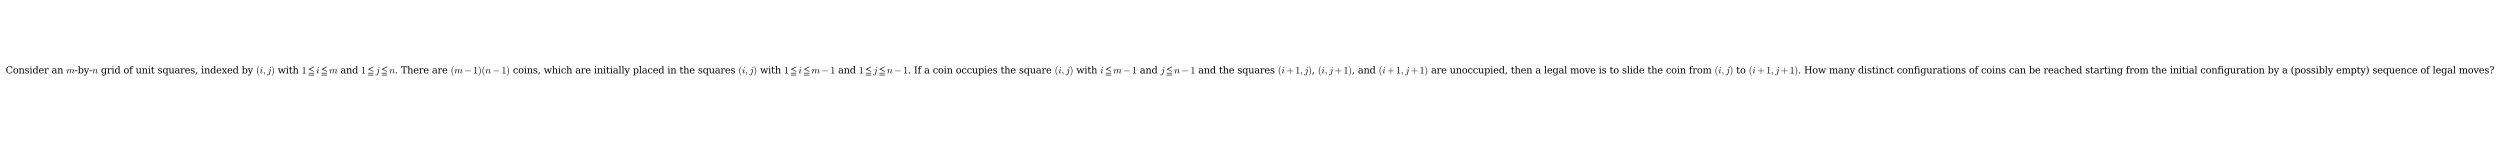 <?xml version="1.0" encoding="utf-8" standalone="no"?>
<!DOCTYPE svg PUBLIC "-//W3C//DTD SVG 1.1//EN"
  "http://www.w3.org/Graphics/SVG/1.1/DTD/svg11.dtd">
<svg xmlns:xlink="http://www.w3.org/1999/xlink" width="3183pt" height="180.72pt" viewBox="0 0 3183 180.72" xmlns="http://www.w3.org/2000/svg" version="1.1">
 <defs>
  <style type="text/css">*{stroke-linejoin: round; stroke-linecap: butt}</style>
 </defs>
 <g id="figure_1">
  <g id="patch_1">
   <path d="M 0 180.72 
L 3183 180.72 
L 3183 0 
L 0 0 
z
" style="fill: #ffffff"/>
  </g>
  <g id="axes_1">
   <g id="text_1">
    <!-- Consider an $m$-by-$n$ grid of unit squares, indexed by $(i,j)$ with $1 \leqq i \leqq m$ and $1 \leqq j \leqq n$. There are $(m-1)(n-1)$ coins, which are initially placed in the squares $(i,j)$ with $1 \leqq i \leqq m-1$ and $1 \leqq j \leqq n-1$. If a coin occupies the square $(i,j)$ with $i \leqq m-1$ and $j \leqq n-1$ and the squares $(i+1,j)$, $(i,j+1)$, and $(i+1,j+1)$ are unoccupied, then a legal move is to slide the coin from $(i,j)$ to $(i+1,j+1)$. How many distinct configurations of coins can be reached starting from the initial configuration by a (possibly empty) sequence of legal moves? -->
    <g transform="translate(7.2 93.42) scale(0.12 -0.12)">
     <defs>
      <path id="DejaVuSerif-43" d="M 4513 1234 
Q 4306 581 3820 245 
Q 3334 -91 2591 -91 
Q 2134 -91 1743 65 
Q 1353 222 1050 525 
Q 700 875 529 1320 
Q 359 1766 359 2328 
Q 359 3416 987 4083 
Q 1616 4750 2644 4750 
Q 3025 4750 3456 4650 
Q 3888 4550 4384 4347 
L 4384 3272 
L 4031 3272 
Q 3916 3859 3567 4137 
Q 3219 4416 2591 4416 
Q 1844 4416 1459 3886 
Q 1075 3356 1075 2328 
Q 1075 1303 1459 773 
Q 1844 244 2591 244 
Q 3113 244 3450 492 
Q 3788 741 3938 1234 
L 4513 1234 
z
" transform="scale(0.016)"/>
      <path id="DejaVuSerif-6f" d="M 1925 219 
Q 2388 219 2623 584 
Q 2859 950 2859 1663 
Q 2859 2375 2623 2739 
Q 2388 3103 1925 3103 
Q 1463 3103 1227 2739 
Q 991 2375 991 1663 
Q 991 950 1228 584 
Q 1466 219 1925 219 
z
M 1925 -91 
Q 1200 -91 759 389 
Q 319 869 319 1663 
Q 319 2456 758 2934 
Q 1197 3413 1925 3413 
Q 2653 3413 3092 2934 
Q 3531 2456 3531 1663 
Q 3531 869 3092 389 
Q 2653 -91 1925 -91 
z
" transform="scale(0.016)"/>
      <path id="DejaVuSerif-6e" d="M 263 0 
L 263 331 
L 781 331 
L 781 2988 
L 231 2988 
L 231 3322 
L 1356 3322 
L 1356 2731 
Q 1516 3069 1770 3241 
Q 2025 3413 2363 3413 
Q 2913 3413 3172 3097 
Q 3431 2781 3431 2113 
L 3431 331 
L 3944 331 
L 3944 0 
L 2356 0 
L 2356 331 
L 2853 331 
L 2853 1931 
Q 2853 2541 2703 2767 
Q 2553 2994 2175 2994 
Q 1775 2994 1565 2701 
Q 1356 2409 1356 1850 
L 1356 331 
L 1856 331 
L 1856 0 
L 263 0 
z
" transform="scale(0.016)"/>
      <path id="DejaVuSerif-73" d="M 359 184 
L 359 959 
L 691 959 
Q 703 588 923 403 
Q 1144 219 1575 219 
Q 1963 219 2166 364 
Q 2369 509 2369 788 
Q 2369 1006 2220 1140 
Q 2072 1275 1594 1428 
L 1178 1569 
Q 750 1706 558 1912 
Q 366 2119 366 2438 
Q 366 2894 700 3153 
Q 1034 3413 1625 3413 
Q 1888 3413 2178 3344 
Q 2469 3275 2778 3144 
L 2778 2419 
L 2447 2419 
Q 2434 2741 2221 2922 
Q 2009 3103 1644 3103 
Q 1281 3103 1095 2975 
Q 909 2847 909 2591 
Q 909 2381 1050 2254 
Q 1191 2128 1613 1997 
L 2069 1856 
Q 2541 1709 2748 1489 
Q 2956 1269 2956 922 
Q 2956 450 2595 179 
Q 2234 -91 1600 -91 
Q 1278 -91 972 -22 
Q 666 47 359 184 
z
" transform="scale(0.016)"/>
      <path id="DejaVuSerif-69" d="M 622 4353 
Q 622 4497 726 4603 
Q 831 4709 978 4709 
Q 1122 4709 1226 4603 
Q 1331 4497 1331 4353 
Q 1331 4206 1228 4103 
Q 1125 4000 978 4000 
Q 831 4000 726 4103 
Q 622 4206 622 4353 
z
M 1356 331 
L 1900 331 
L 1900 0 
L 231 0 
L 231 331 
L 781 331 
L 781 2988 
L 231 2988 
L 231 3322 
L 1356 3322 
L 1356 331 
z
" transform="scale(0.016)"/>
      <path id="DejaVuSerif-64" d="M 3359 331 
L 3909 331 
L 3909 0 
L 2784 0 
L 2784 519 
Q 2616 206 2355 57 
Q 2094 -91 1709 -91 
Q 1097 -91 708 395 
Q 319 881 319 1663 
Q 319 2444 706 2928 
Q 1094 3413 1709 3413 
Q 2094 3413 2355 3264 
Q 2616 3116 2784 2803 
L 2784 4531 
L 2241 4531 
L 2241 4863 
L 3359 4863 
L 3359 331 
z
M 2784 1497 
L 2784 1825 
Q 2784 2422 2554 2737 
Q 2325 3053 1888 3053 
Q 1444 3053 1217 2703 
Q 991 2353 991 1663 
Q 991 975 1217 622 
Q 1444 269 1888 269 
Q 2325 269 2554 583 
Q 2784 897 2784 1497 
z
" transform="scale(0.016)"/>
      <path id="DejaVuSerif-65" d="M 3469 1600 
L 991 1600 
L 991 1575 
Q 991 903 1244 561 
Q 1497 219 1991 219 
Q 2369 219 2611 417 
Q 2853 616 2950 1006 
L 3413 1006 
Q 3275 459 2904 184 
Q 2534 -91 1931 -91 
Q 1203 -91 761 389 
Q 319 869 319 1663 
Q 319 2450 753 2931 
Q 1188 3413 1894 3413 
Q 2647 3413 3050 2948 
Q 3453 2484 3469 1600 
z
M 2791 1931 
Q 2772 2513 2545 2808 
Q 2319 3103 1894 3103 
Q 1497 3103 1269 2806 
Q 1041 2509 991 1931 
L 2791 1931 
z
" transform="scale(0.016)"/>
      <path id="DejaVuSerif-72" d="M 3059 3328 
L 3059 2497 
L 2728 2497 
Q 2713 2744 2591 2866 
Q 2469 2988 2234 2988 
Q 1809 2988 1582 2694 
Q 1356 2400 1356 1850 
L 1356 331 
L 2022 331 
L 2022 0 
L 263 0 
L 263 331 
L 781 331 
L 781 2994 
L 231 2994 
L 231 3322 
L 1356 3322 
L 1356 2731 
Q 1525 3078 1790 3245 
Q 2056 3413 2438 3413 
Q 2578 3413 2733 3391 
Q 2888 3369 3059 3328 
z
" transform="scale(0.016)"/>
      <path id="DejaVuSerif-20" transform="scale(0.016)"/>
      <path id="DejaVuSerif-61" d="M 2547 1044 
L 2547 1747 
L 1806 1747 
Q 1378 1747 1168 1562 
Q 959 1378 959 997 
Q 959 650 1171 447 
Q 1384 244 1747 244 
Q 2106 244 2326 466 
Q 2547 688 2547 1044 
z
M 3122 2075 
L 3122 331 
L 3634 331 
L 3634 0 
L 2547 0 
L 2547 359 
Q 2356 128 2106 18 
Q 1856 -91 1522 -91 
Q 969 -91 644 203 
Q 319 497 319 997 
Q 319 1513 691 1797 
Q 1063 2081 1741 2081 
L 2547 2081 
L 2547 2309 
Q 2547 2688 2317 2895 
Q 2088 3103 1672 3103 
Q 1328 3103 1125 2947 
Q 922 2791 872 2484 
L 575 2484 
L 575 3156 
Q 875 3284 1158 3348 
Q 1441 3413 1709 3413 
Q 2400 3413 2761 3070 
Q 3122 2728 3122 2075 
z
" transform="scale(0.016)"/>
      <path id="Cmmi10-6d" d="M 494 109 
Q 494 147 500 166 
L 978 2075 
Q 1025 2253 1025 2388 
Q 1025 2663 838 2663 
Q 638 2663 541 2423 
Q 444 2184 353 1819 
Q 353 1800 334 1789 
Q 316 1778 300 1778 
L 225 1778 
Q 203 1778 187 1801 
Q 172 1825 172 1844 
Q 241 2122 305 2315 
Q 369 2509 505 2668 
Q 641 2828 844 2828 
Q 1084 2828 1268 2676 
Q 1453 2525 1453 2291 
Q 1644 2541 1900 2684 
Q 2156 2828 2444 2828 
Q 2747 2828 2967 2673 
Q 3188 2519 3188 2234 
Q 3384 2513 3648 2670 
Q 3913 2828 4225 2828 
Q 4556 2828 4757 2648 
Q 4959 2469 4959 2138 
Q 4959 1875 4842 1503 
Q 4725 1131 4550 672 
Q 4459 450 4459 288 
Q 4459 97 4609 97 
Q 4859 97 5025 365 
Q 5191 634 5259 941 
Q 5278 978 5313 978 
L 5388 978 
Q 5413 978 5430 961 
Q 5447 944 5447 922 
Q 5447 916 5441 903 
Q 5353 541 5136 234 
Q 4919 -72 4594 -72 
Q 4369 -72 4209 83 
Q 4050 238 4050 459 
Q 4050 572 4103 709 
Q 4284 1191 4404 1569 
Q 4525 1947 4525 2234 
Q 4525 2413 4453 2538 
Q 4381 2663 4213 2663 
Q 3863 2663 3606 2448 
Q 3350 2234 3163 1881 
Q 3150 1819 3144 1784 
L 2731 141 
Q 2709 53 2632 -9 
Q 2556 -72 2463 -72 
Q 2388 -72 2330 -22 
Q 2272 28 2272 109 
Q 2272 147 2278 166 
L 2688 1797 
Q 2753 2059 2753 2234 
Q 2753 2413 2679 2538 
Q 2606 2663 2431 2663 
Q 2197 2663 2000 2559 
Q 1803 2456 1656 2286 
Q 1509 2116 1388 1881 
L 953 141 
Q 931 53 854 -9 
Q 778 -72 684 -72 
Q 606 -72 550 -22 
Q 494 28 494 109 
z
" transform="scale(0.016)"/>
      <path id="DejaVuSerif-2d" d="M 281 1959 
L 1881 1959 
L 1881 1472 
L 281 1472 
L 281 1959 
z
" transform="scale(0.016)"/>
      <path id="DejaVuSerif-62" d="M 738 331 
L 738 4531 
L 184 4531 
L 184 4863 
L 1313 4863 
L 1313 2803 
Q 1481 3116 1742 3264 
Q 2003 3413 2388 3413 
Q 3000 3413 3387 2928 
Q 3775 2444 3775 1663 
Q 3775 881 3387 395 
Q 3000 -91 2388 -91 
Q 2003 -91 1742 57 
Q 1481 206 1313 519 
L 1313 0 
L 184 0 
L 184 331 
L 738 331 
z
M 1313 1497 
Q 1313 897 1542 583 
Q 1772 269 2209 269 
Q 2650 269 2876 622 
Q 3103 975 3103 1663 
Q 3103 2353 2876 2703 
Q 2650 3053 2209 3053 
Q 1772 3053 1542 2737 
Q 1313 2422 1313 1825 
L 1313 1497 
z
" transform="scale(0.016)"/>
      <path id="DejaVuSerif-79" d="M 1381 -609 
L 1600 -56 
L 359 2988 
L -19 2988 
L -19 3322 
L 1509 3322 
L 1509 2988 
L 978 2988 
L 1913 703 
L 2847 2988 
L 2350 2988 
L 2350 3322 
L 3597 3322 
L 3597 2988 
L 3225 2988 
L 1703 -750 
Q 1547 -1138 1356 -1280 
Q 1166 -1422 819 -1422 
Q 672 -1422 517 -1397 
Q 363 -1372 206 -1325 
L 206 -691 
L 500 -691 
Q 519 -903 608 -995 
Q 697 -1088 884 -1088 
Q 1056 -1088 1161 -992 
Q 1266 -897 1381 -609 
z
" transform="scale(0.016)"/>
      <path id="Cmmi10-6e" d="M 494 109 
Q 494 147 500 166 
L 978 2075 
Q 1025 2253 1025 2388 
Q 1025 2663 838 2663 
Q 638 2663 541 2423 
Q 444 2184 353 1819 
Q 353 1800 334 1789 
Q 316 1778 300 1778 
L 225 1778 
Q 203 1778 187 1801 
Q 172 1825 172 1844 
Q 241 2122 305 2315 
Q 369 2509 505 2668 
Q 641 2828 844 2828 
Q 1084 2828 1268 2676 
Q 1453 2525 1453 2291 
Q 1644 2541 1900 2684 
Q 2156 2828 2444 2828 
Q 2672 2828 2837 2750 
Q 3003 2672 3095 2514 
Q 3188 2356 3188 2138 
Q 3188 1875 3070 1503 
Q 2953 1131 2778 672 
Q 2688 463 2688 288 
Q 2688 97 2834 97 
Q 3084 97 3251 365 
Q 3419 634 3488 941 
Q 3500 978 3541 978 
L 3616 978 
Q 3641 978 3658 962 
Q 3675 947 3675 922 
Q 3675 916 3669 903 
Q 3581 541 3364 234 
Q 3147 -72 2822 -72 
Q 2597 -72 2437 83 
Q 2278 238 2278 459 
Q 2278 578 2328 709 
Q 2409 919 2514 1209 
Q 2619 1500 2686 1765 
Q 2753 2031 2753 2234 
Q 2753 2413 2679 2538 
Q 2606 2663 2431 2663 
Q 2197 2663 2000 2559 
Q 1803 2456 1656 2286 
Q 1509 2116 1388 1881 
L 953 141 
Q 931 53 854 -9 
Q 778 -72 684 -72 
Q 606 -72 550 -22 
Q 494 28 494 109 
z
" transform="scale(0.016)"/>
      <path id="DejaVuSerif-67" d="M 3359 2988 
L 3359 72 
Q 3359 -644 2965 -1033 
Q 2572 -1422 1844 -1422 
Q 1516 -1422 1216 -1362 
Q 916 -1303 641 -1184 
L 641 -488 
L 941 -488 
Q 997 -813 1206 -963 
Q 1416 -1113 1806 -1113 
Q 2313 -1113 2548 -827 
Q 2784 -541 2784 72 
L 2784 519 
Q 2616 206 2355 57 
Q 2094 -91 1709 -91 
Q 1097 -91 708 395 
Q 319 881 319 1663 
Q 319 2444 706 2928 
Q 1094 3413 1709 3413 
Q 2094 3413 2355 3264 
Q 2616 3116 2784 2803 
L 2784 3322 
L 3909 3322 
L 3909 2988 
L 3359 2988 
z
M 2784 1825 
Q 2784 2422 2554 2737 
Q 2325 3053 1888 3053 
Q 1444 3053 1217 2703 
Q 991 2353 991 1663 
Q 991 975 1217 622 
Q 1444 269 1888 269 
Q 2325 269 2554 583 
Q 2784 897 2784 1497 
L 2784 1825 
z
" transform="scale(0.016)"/>
      <path id="DejaVuSerif-66" d="M 2753 4078 
L 2450 4078 
Q 2447 4313 2317 4434 
Q 2188 4556 1941 4556 
Q 1619 4556 1487 4379 
Q 1356 4203 1356 3750 
L 1356 3322 
L 2284 3322 
L 2284 2988 
L 1356 2988 
L 1356 331 
L 2094 331 
L 2094 0 
L 231 0 
L 231 331 
L 781 331 
L 781 2988 
L 231 2988 
L 231 3322 
L 781 3322 
L 781 3738 
Q 781 4294 1070 4578 
Q 1359 4863 1919 4863 
Q 2128 4863 2337 4825 
Q 2547 4788 2753 4709 
L 2753 4078 
z
" transform="scale(0.016)"/>
      <path id="DejaVuSerif-75" d="M 2266 3322 
L 3341 3322 
L 3341 331 
L 3884 331 
L 3884 0 
L 2766 0 
L 2766 588 
Q 2606 256 2353 82 
Q 2100 -91 1766 -91 
Q 1213 -91 952 223 
Q 691 538 691 1209 
L 691 2988 
L 172 2988 
L 172 3322 
L 1269 3322 
L 1269 1388 
Q 1269 781 1417 556 
Q 1566 331 1947 331 
Q 2347 331 2556 625 
Q 2766 919 2766 1478 
L 2766 2988 
L 2266 2988 
L 2266 3322 
z
" transform="scale(0.016)"/>
      <path id="DejaVuSerif-74" d="M 691 2988 
L 184 2988 
L 184 3322 
L 691 3322 
L 691 4353 
L 1269 4353 
L 1269 3322 
L 2350 3322 
L 2350 2988 
L 1269 2988 
L 1269 878 
Q 1269 456 1350 337 
Q 1431 219 1650 219 
Q 1875 219 1978 351 
Q 2081 484 2088 781 
L 2522 781 
Q 2497 328 2275 118 
Q 2053 -91 1600 -91 
Q 1103 -91 897 129 
Q 691 350 691 878 
L 691 2988 
z
" transform="scale(0.016)"/>
      <path id="DejaVuSerif-71" d="M 3359 2988 
L 3359 -997 
L 3909 -997 
L 3909 -1331 
L 2241 -1331 
L 2241 -997 
L 2784 -997 
L 2784 519 
Q 2616 206 2355 57 
Q 2094 -91 1709 -91 
Q 1097 -91 708 395 
Q 319 881 319 1663 
Q 319 2444 706 2928 
Q 1094 3413 1709 3413 
Q 2094 3413 2355 3264 
Q 2616 3116 2784 2803 
L 2784 3322 
L 3909 3322 
L 3909 2988 
L 3359 2988 
z
M 2784 1825 
Q 2784 2422 2554 2737 
Q 2325 3053 1888 3053 
Q 1444 3053 1217 2703 
Q 991 2353 991 1663 
Q 991 975 1217 622 
Q 1444 269 1888 269 
Q 2325 269 2554 583 
Q 2784 897 2784 1497 
L 2784 1825 
z
" transform="scale(0.016)"/>
      <path id="DejaVuSerif-2c" d="M 231 -622 
Q 525 -406 662 -114 
Q 800 178 800 594 
L 800 709 
L 1416 709 
Q 1391 175 1164 -208 
Q 938 -591 481 -872 
L 231 -622 
z
" transform="scale(0.016)"/>
      <path id="DejaVuSerif-78" d="M 1863 2028 
L 2559 2988 
L 2113 2988 
L 2113 3322 
L 3391 3322 
L 3391 2988 
L 2950 2988 
L 2059 1759 
L 3097 331 
L 3531 331 
L 3531 0 
L 1997 0 
L 1997 331 
L 2419 331 
L 1697 1325 
L 972 331 
L 1403 331 
L 1403 0 
L 141 0 
L 141 331 
L 581 331 
L 1497 1594 
L 488 2988 
L 78 2988 
L 78 3322 
L 1563 3322 
L 1563 2988 
L 1166 2988 
L 1863 2028 
z
" transform="scale(0.016)"/>
      <path id="Cmr10-28" d="M 1984 -1588 
Q 1628 -1306 1370 -942 
Q 1113 -578 948 -165 
Q 784 247 703 697 
Q 622 1147 622 1600 
Q 622 2059 703 2509 
Q 784 2959 951 3375 
Q 1119 3791 1378 4153 
Q 1638 4516 1984 4788 
Q 1984 4800 2016 4800 
L 2075 4800 
Q 2094 4800 2109 4783 
Q 2125 4766 2125 4744 
Q 2125 4716 2113 4703 
Q 1800 4397 1592 4047 
Q 1384 3697 1257 3301 
Q 1131 2906 1075 2482 
Q 1019 2059 1019 1600 
Q 1019 -434 2106 -1491 
Q 2125 -1509 2125 -1544 
Q 2125 -1559 2108 -1579 
Q 2091 -1600 2075 -1600 
L 2016 -1600 
Q 1984 -1600 1984 -1588 
z
" transform="scale(0.016)"/>
      <path id="Cmmi10-69" d="M 500 459 
Q 500 578 550 709 
L 1069 2088 
Q 1153 2322 1153 2472 
Q 1153 2663 1013 2663 
Q 759 2663 595 2402 
Q 431 2141 353 1819 
Q 341 1778 300 1778 
L 225 1778 
Q 172 1778 172 1838 
L 172 1856 
Q 275 2238 487 2533 
Q 700 2828 1025 2828 
Q 1253 2828 1411 2678 
Q 1569 2528 1569 2297 
Q 1569 2178 1516 2047 
L 997 672 
Q 909 459 909 288 
Q 909 97 1056 97 
Q 1306 97 1473 364 
Q 1641 631 1709 941 
Q 1722 978 1759 978 
L 1838 978 
Q 1863 978 1878 961 
Q 1894 944 1894 922 
Q 1894 916 1888 903 
Q 1800 541 1583 234 
Q 1366 -72 1044 -72 
Q 819 -72 659 83 
Q 500 238 500 459 
z
M 1222 3878 
Q 1222 4013 1334 4122 
Q 1447 4231 1581 4231 
Q 1691 4231 1761 4164 
Q 1831 4097 1831 3994 
Q 1831 3850 1717 3742 
Q 1603 3634 1466 3634 
Q 1363 3634 1292 3704 
Q 1222 3775 1222 3878 
z
" transform="scale(0.016)"/>
      <path id="Cmmi10-3b" d="M 634 -1153 
Q 634 -1125 659 -1100 
Q 891 -878 1019 -587 
Q 1147 -297 1147 25 
L 1147 103 
Q 1044 0 891 0 
Q 744 0 641 103 
Q 538 206 538 353 
Q 538 503 641 603 
Q 744 703 891 703 
Q 1119 703 1216 492 
Q 1313 281 1313 25 
Q 1313 -331 1170 -651 
Q 1028 -972 769 -1228 
Q 744 -1241 728 -1241 
Q 697 -1241 665 -1212 
Q 634 -1184 634 -1153 
z
" transform="scale(0.016)"/>
      <path id="Cmmi10-6a" d="M -84 -909 
Q -84 -753 23 -639 
Q 131 -525 288 -525 
Q 391 -525 461 -589 
Q 531 -653 531 -756 
Q 531 -878 454 -976 
Q 378 -1075 263 -1106 
Q 375 -1147 488 -1147 
Q 759 -1147 959 -895 
Q 1159 -644 1241 -331 
L 1844 2075 
Q 1888 2259 1888 2388 
Q 1888 2663 1697 2663 
Q 1416 2663 1205 2408 
Q 994 2153 863 1819 
Q 850 1778 813 1778 
L 738 1778 
Q 684 1778 684 1838 
L 684 1856 
Q 828 2241 1093 2534 
Q 1359 2828 1709 2828 
Q 1975 2828 2145 2662 
Q 2316 2497 2316 2241 
Q 2316 2150 2297 2059 
L 1691 -372 
Q 1625 -631 1440 -847 
Q 1256 -1063 1000 -1188 
Q 744 -1313 475 -1313 
Q 259 -1313 87 -1209 
Q -84 -1106 -84 -909 
z
M 1941 3878 
Q 1941 4019 2050 4125 
Q 2159 4231 2297 4231 
Q 2406 4231 2476 4164 
Q 2547 4097 2547 3994 
Q 2547 3850 2433 3742 
Q 2319 3634 2181 3634 
Q 2078 3634 2009 3706 
Q 1941 3778 1941 3878 
z
" transform="scale(0.016)"/>
      <path id="Cmr10-29" d="M 416 -1600 
Q 359 -1600 359 -1544 
Q 359 -1516 372 -1503 
Q 1466 -434 1466 1600 
Q 1466 3634 384 4691 
Q 359 4706 359 4744 
Q 359 4766 376 4783 
Q 394 4800 416 4800 
L 475 4800 
Q 494 4800 506 4788 
Q 966 4425 1272 3906 
Q 1578 3388 1720 2800 
Q 1863 2213 1863 1600 
Q 1863 1147 1786 708 
Q 1709 269 1542 -157 
Q 1375 -584 1119 -945 
Q 863 -1306 506 -1588 
Q 494 -1600 475 -1600 
L 416 -1600 
z
" transform="scale(0.016)"/>
      <path id="DejaVuSerif-77" d="M 3072 3322 
L 3922 728 
L 4672 2988 
L 4191 2988 
L 4191 3322 
L 5394 3322 
L 5394 2988 
L 5025 2988 
L 4038 0 
L 3559 0 
L 2741 2484 
L 1919 0 
L 1459 0 
L 475 2988 
L 103 2988 
L 103 3322 
L 1606 3322 
L 1606 2988 
L 1069 2988 
L 1813 728 
L 2669 3322 
L 3072 3322 
z
" transform="scale(0.016)"/>
      <path id="DejaVuSerif-68" d="M 263 0 
L 263 331 
L 781 331 
L 781 4531 
L 231 4531 
L 231 4863 
L 1356 4863 
L 1356 2731 
Q 1516 3069 1770 3241 
Q 2025 3413 2363 3413 
Q 2913 3413 3172 3097 
Q 3431 2781 3431 2113 
L 3431 331 
L 3944 331 
L 3944 0 
L 2356 0 
L 2356 331 
L 2853 331 
L 2853 1931 
Q 2853 2541 2704 2764 
Q 2556 2988 2175 2988 
Q 1775 2988 1565 2697 
Q 1356 2406 1356 1850 
L 1356 331 
L 1856 331 
L 1856 0 
L 263 0 
z
" transform="scale(0.016)"/>
      <path id="Cmr10-31" d="M 594 0 
L 594 225 
Q 1394 225 1394 428 
L 1394 3788 
Q 1063 3628 556 3628 
L 556 3853 
Q 1341 3853 1741 4263 
L 1831 4263 
Q 1853 4263 1873 4245 
Q 1894 4228 1894 4206 
L 1894 428 
Q 1894 225 2694 225 
L 2694 0 
L 594 0 
z
" transform="scale(0.016)"/>
      <path id="STIXGeneral-Regular-2266" d="M 3981 1024 
L 365 2771 
L 365 2835 
L 3981 4595 
L 3981 4179 
L 1216 2803 
L 3981 1427 
L 3981 1024 
z
M 3981 -77 
L 365 -77 
L 365 346 
L 3981 346 
L 3981 -77 
z
M 3981 -1350 
L 365 -1350 
L 365 -928 
L 3981 -928 
L 3981 -1350 
z
" transform="scale(0.016)"/>
      <path id="DejaVuSerif-2e" d="M 603 325 
Q 603 500 722 622 
Q 841 744 1019 744 
Q 1191 744 1312 622 
Q 1434 500 1434 325 
Q 1434 153 1312 31 
Q 1191 -91 1019 -91 
Q 841 -91 722 29 
Q 603 150 603 325 
z
" transform="scale(0.016)"/>
      <path id="DejaVuSerif-54" d="M 1222 0 
L 1222 331 
L 1819 331 
L 1819 4294 
L 447 4294 
L 447 3566 
L 63 3566 
L 63 4666 
L 4206 4666 
L 4206 3566 
L 3822 3566 
L 3822 4294 
L 2450 4294 
L 2450 331 
L 3047 331 
L 3047 0 
L 1222 0 
z
" transform="scale(0.016)"/>
      <path id="Cmsy10-a1" d="M 653 1472 
Q 600 1472 565 1512 
Q 531 1553 531 1600 
Q 531 1647 565 1687 
Q 600 1728 653 1728 
L 4325 1728 
Q 4375 1728 4408 1687 
Q 4441 1647 4441 1600 
Q 4441 1553 4408 1512 
Q 4375 1472 4325 1472 
L 653 1472 
z
" transform="scale(0.016)"/>
      <path id="DejaVuSerif-63" d="M 3291 997 
Q 3169 466 2822 187 
Q 2475 -91 1925 -91 
Q 1200 -91 759 389 
Q 319 869 319 1663 
Q 319 2459 759 2936 
Q 1200 3413 1925 3413 
Q 2241 3413 2553 3339 
Q 2866 3266 3181 3116 
L 3181 2266 
L 2847 2266 
Q 2781 2703 2561 2903 
Q 2341 3103 1931 3103 
Q 1466 3103 1228 2742 
Q 991 2381 991 1663 
Q 991 944 1227 581 
Q 1463 219 1931 219 
Q 2303 219 2525 412 
Q 2747 606 2828 997 
L 3291 997 
z
" transform="scale(0.016)"/>
      <path id="DejaVuSerif-6c" d="M 1313 331 
L 1856 331 
L 1856 0 
L 184 0 
L 184 331 
L 738 331 
L 738 4531 
L 184 4531 
L 184 4863 
L 1313 4863 
L 1313 331 
z
" transform="scale(0.016)"/>
      <path id="DejaVuSerif-70" d="M 1313 1825 
L 1313 1497 
Q 1313 897 1542 583 
Q 1772 269 2209 269 
Q 2650 269 2876 622 
Q 3103 975 3103 1663 
Q 3103 2353 2876 2703 
Q 2650 3053 2209 3053 
Q 1772 3053 1542 2737 
Q 1313 2422 1313 1825 
z
M 738 2988 
L 184 2988 
L 184 3322 
L 1313 3322 
L 1313 2803 
Q 1481 3116 1742 3264 
Q 2003 3413 2388 3413 
Q 3000 3413 3387 2928 
Q 3775 2444 3775 1663 
Q 3775 881 3387 395 
Q 3000 -91 2388 -91 
Q 2003 -91 1742 57 
Q 1481 206 1313 519 
L 1313 -997 
L 1856 -997 
L 1856 -1331 
L 184 -1331 
L 184 -997 
L 738 -997 
L 738 2988 
z
" transform="scale(0.016)"/>
      <path id="DejaVuSerif-49" d="M 1581 331 
L 2175 331 
L 2175 0 
L 353 0 
L 353 331 
L 947 331 
L 947 4331 
L 353 4331 
L 353 4666 
L 2175 4666 
L 2175 4331 
L 1581 4331 
L 1581 331 
z
" transform="scale(0.016)"/>
      <path id="Cmr10-2b" d="M 481 1472 
Q 428 1472 393 1512 
Q 359 1553 359 1600 
Q 359 1647 393 1687 
Q 428 1728 481 1728 
L 2363 1728 
L 2363 3616 
Q 2363 3666 2400 3698 
Q 2438 3731 2491 3731 
Q 2538 3731 2578 3698 
Q 2619 3666 2619 3616 
L 2619 1728 
L 4500 1728 
Q 4547 1728 4581 1687 
Q 4616 1647 4616 1600 
Q 4616 1553 4581 1512 
Q 4547 1472 4500 1472 
L 2619 1472 
L 2619 -416 
Q 2619 -466 2578 -498 
Q 2538 -531 2491 -531 
Q 2438 -531 2400 -498 
Q 2363 -466 2363 -416 
L 2363 1472 
L 481 1472 
z
" transform="scale(0.016)"/>
      <path id="DejaVuSerif-6d" d="M 3316 2675 
Q 3481 3041 3739 3227 
Q 3997 3413 4341 3413 
Q 4863 3413 5119 3089 
Q 5375 2766 5375 2113 
L 5375 331 
L 5894 331 
L 5894 0 
L 4300 0 
L 4300 331 
L 4800 331 
L 4800 2047 
Q 4800 2556 4650 2772 
Q 4500 2988 4153 2988 
Q 3769 2988 3567 2697 
Q 3366 2406 3366 1850 
L 3366 331 
L 3866 331 
L 3866 0 
L 2291 0 
L 2291 331 
L 2791 331 
L 2791 2069 
Q 2791 2566 2641 2777 
Q 2491 2988 2144 2988 
Q 1759 2988 1557 2697 
Q 1356 2406 1356 1850 
L 1356 331 
L 1856 331 
L 1856 0 
L 263 0 
L 263 331 
L 781 331 
L 781 2994 
L 231 2994 
L 231 3322 
L 1356 3322 
L 1356 2731 
Q 1516 3063 1762 3238 
Q 2009 3413 2322 3413 
Q 2709 3413 2968 3220 
Q 3228 3028 3316 2675 
z
" transform="scale(0.016)"/>
      <path id="DejaVuSerif-76" d="M 1581 0 
L 359 2988 
L -19 2988 
L -19 3322 
L 1509 3322 
L 1509 2988 
L 978 2988 
L 1913 703 
L 2847 2988 
L 2350 2988 
L 2350 3322 
L 3597 3322 
L 3597 2988 
L 3225 2988 
L 2003 0 
L 1581 0 
z
" transform="scale(0.016)"/>
      <path id="DejaVuSerif-48" d="M 353 0 
L 353 331 
L 947 331 
L 947 4331 
L 353 4331 
L 353 4666 
L 2175 4666 
L 2175 4331 
L 1581 4331 
L 1581 2719 
L 4000 2719 
L 4000 4331 
L 3406 4331 
L 3406 4666 
L 5228 4666 
L 5228 4331 
L 4634 4331 
L 4634 331 
L 5228 331 
L 5228 0 
L 3406 0 
L 3406 331 
L 4000 331 
L 4000 2338 
L 1581 2338 
L 1581 331 
L 2175 331 
L 2175 0 
L 353 0 
z
" transform="scale(0.016)"/>
      <path id="DejaVuSerif-28" d="M 2041 -997 
Q 1281 -656 893 83 
Q 506 822 506 1931 
Q 506 3044 893 3783 
Q 1281 4522 2041 4863 
L 2041 4556 
Q 1559 4225 1350 3623 
Q 1141 3022 1141 1931 
Q 1141 844 1350 242 
Q 1559 -359 2041 -691 
L 2041 -997 
z
" transform="scale(0.016)"/>
      <path id="DejaVuSerif-29" d="M 453 -997 
L 453 -691 
Q 934 -359 1145 242 
Q 1356 844 1356 1931 
Q 1356 3022 1145 3623 
Q 934 4225 453 4556 
L 453 4863 
Q 1216 4522 1603 3783 
Q 1991 3044 1991 1931 
Q 1991 822 1603 83 
Q 1216 -656 453 -997 
z
" transform="scale(0.016)"/>
      <path id="DejaVuSerif-3f" d="M 1125 325 
Q 1125 500 1245 622 
Q 1366 744 1544 744 
Q 1716 744 1837 622 
Q 1959 500 1959 325 
Q 1959 153 1837 31 
Q 1716 -91 1544 -91 
Q 1366 -91 1245 29 
Q 1125 150 1125 325 
z
M 434 4459 
Q 766 4606 1064 4678 
Q 1363 4750 1625 4750 
Q 2319 4750 2720 4415 
Q 3122 4081 3122 3513 
Q 3122 2931 2776 2562 
Q 2431 2194 1734 2034 
L 1734 1241 
L 1350 1241 
L 1350 2266 
Q 1903 2400 2183 2715 
Q 2463 3031 2463 3519 
Q 2463 3947 2234 4194 
Q 2006 4441 1613 4441 
Q 1256 4441 1029 4236 
Q 803 4031 738 3647 
L 434 3647 
L 434 4459 
z
" transform="scale(0.016)"/>
     </defs>
     <use xlink:href="#DejaVuSerif-43" transform="translate(0 0.016)"/>
     <use xlink:href="#DejaVuSerif-6f" transform="translate(76.514 0.016)"/>
     <use xlink:href="#DejaVuSerif-6e" transform="translate(136.719 0.016)"/>
     <use xlink:href="#DejaVuSerif-73" transform="translate(201.123 0.016)"/>
     <use xlink:href="#DejaVuSerif-69" transform="translate(252.441 0.016)"/>
     <use xlink:href="#DejaVuSerif-64" transform="translate(284.424 0.016)"/>
     <use xlink:href="#DejaVuSerif-65" transform="translate(348.438 0.016)"/>
     <use xlink:href="#DejaVuSerif-72" transform="translate(407.617 0.016)"/>
     <use xlink:href="#DejaVuSerif-20" transform="translate(455.42 0.016)"/>
     <use xlink:href="#DejaVuSerif-61" transform="translate(487.207 0.016)"/>
     <use xlink:href="#DejaVuSerif-6e" transform="translate(546.826 0.016)"/>
     <use xlink:href="#DejaVuSerif-20" transform="translate(611.23 0.016)"/>
     <use xlink:href="#Cmmi10-6d" transform="translate(643.018 0.016)"/>
     <use xlink:href="#DejaVuSerif-2d" transform="translate(730.811 0.016)"/>
     <use xlink:href="#DejaVuSerif-62" transform="translate(764.6 0.016)"/>
     <use xlink:href="#DejaVuSerif-79" transform="translate(828.613 0.016)"/>
     <use xlink:href="#DejaVuSerif-2d" transform="translate(885.107 0.016)"/>
     <use xlink:href="#Cmmi10-6e" transform="translate(918.896 0.016)"/>
     <use xlink:href="#DejaVuSerif-20" transform="translate(978.906 0.016)"/>
     <use xlink:href="#DejaVuSerif-67" transform="translate(1010.693 0.016)"/>
     <use xlink:href="#DejaVuSerif-72" transform="translate(1074.707 0.016)"/>
     <use xlink:href="#DejaVuSerif-69" transform="translate(1122.51 0.016)"/>
     <use xlink:href="#DejaVuSerif-64" transform="translate(1154.492 0.016)"/>
     <use xlink:href="#DejaVuSerif-20" transform="translate(1218.506 0.016)"/>
     <use xlink:href="#DejaVuSerif-6f" transform="translate(1250.293 0.016)"/>
     <use xlink:href="#DejaVuSerif-66" transform="translate(1310.498 0.016)"/>
     <use xlink:href="#DejaVuSerif-20" transform="translate(1347.51 0.016)"/>
     <use xlink:href="#DejaVuSerif-75" transform="translate(1379.297 0.016)"/>
     <use xlink:href="#DejaVuSerif-6e" transform="translate(1443.701 0.016)"/>
     <use xlink:href="#DejaVuSerif-69" transform="translate(1508.105 0.016)"/>
     <use xlink:href="#DejaVuSerif-74" transform="translate(1540.088 0.016)"/>
     <use xlink:href="#DejaVuSerif-20" transform="translate(1580.273 0.016)"/>
     <use xlink:href="#DejaVuSerif-73" transform="translate(1612.061 0.016)"/>
     <use xlink:href="#DejaVuSerif-71" transform="translate(1663.379 0.016)"/>
     <use xlink:href="#DejaVuSerif-75" transform="translate(1727.393 0.016)"/>
     <use xlink:href="#DejaVuSerif-61" transform="translate(1791.797 0.016)"/>
     <use xlink:href="#DejaVuSerif-72" transform="translate(1851.416 0.016)"/>
     <use xlink:href="#DejaVuSerif-65" transform="translate(1899.219 0.016)"/>
     <use xlink:href="#DejaVuSerif-73" transform="translate(1958.398 0.016)"/>
     <use xlink:href="#DejaVuSerif-2c" transform="translate(2009.717 0.016)"/>
     <use xlink:href="#DejaVuSerif-20" transform="translate(2041.504 0.016)"/>
     <use xlink:href="#DejaVuSerif-69" transform="translate(2073.291 0.016)"/>
     <use xlink:href="#DejaVuSerif-6e" transform="translate(2105.273 0.016)"/>
     <use xlink:href="#DejaVuSerif-64" transform="translate(2169.678 0.016)"/>
     <use xlink:href="#DejaVuSerif-65" transform="translate(2233.691 0.016)"/>
     <use xlink:href="#DejaVuSerif-78" transform="translate(2292.871 0.016)"/>
     <use xlink:href="#DejaVuSerif-65" transform="translate(2349.268 0.016)"/>
     <use xlink:href="#DejaVuSerif-64" transform="translate(2408.447 0.016)"/>
     <use xlink:href="#DejaVuSerif-20" transform="translate(2472.461 0.016)"/>
     <use xlink:href="#DejaVuSerif-62" transform="translate(2504.248 0.016)"/>
     <use xlink:href="#DejaVuSerif-79" transform="translate(2568.262 0.016)"/>
     <use xlink:href="#DejaVuSerif-20" transform="translate(2624.756 0.016)"/>
     <use xlink:href="#Cmr10-28" transform="translate(2656.543 0.016)"/>
     <use xlink:href="#Cmmi10-69" transform="translate(2695.361 0.016)"/>
     <use xlink:href="#Cmmi10-3b" transform="translate(2729.785 0.016)"/>
     <use xlink:href="#Cmmi10-6a" transform="translate(2775.029 0.016)"/>
     <use xlink:href="#Cmr10-29" transform="translate(2816.143 0.016)"/>
     <use xlink:href="#DejaVuSerif-20" transform="translate(2854.961 0.016)"/>
     <use xlink:href="#DejaVuSerif-77" transform="translate(2886.748 0.016)"/>
     <use xlink:href="#DejaVuSerif-69" transform="translate(2972.344 0.016)"/>
     <use xlink:href="#DejaVuSerif-74" transform="translate(3004.326 0.016)"/>
     <use xlink:href="#DejaVuSerif-68" transform="translate(3044.512 0.016)"/>
     <use xlink:href="#DejaVuSerif-20" transform="translate(3108.916 0.016)"/>
     <use xlink:href="#Cmr10-31" transform="translate(3140.703 0.016)"/>
     <use xlink:href="#STIXGeneral-Regular-2266" transform="translate(3208.262 0.016)"/>
     <use xlink:href="#Cmmi10-69" transform="translate(3294.32 0.016)"/>
     <use xlink:href="#STIXGeneral-Regular-2266" transform="translate(3346.303 0.016)"/>
     <use xlink:href="#Cmmi10-6d" transform="translate(3432.361 0.016)"/>
     <use xlink:href="#DejaVuSerif-20" transform="translate(3520.154 0.016)"/>
     <use xlink:href="#DejaVuSerif-61" transform="translate(3551.941 0.016)"/>
     <use xlink:href="#DejaVuSerif-6e" transform="translate(3611.561 0.016)"/>
     <use xlink:href="#DejaVuSerif-64" transform="translate(3675.965 0.016)"/>
     <use xlink:href="#DejaVuSerif-20" transform="translate(3739.978 0.016)"/>
     <use xlink:href="#Cmr10-31" transform="translate(3771.766 0.016)"/>
     <use xlink:href="#STIXGeneral-Regular-2266" transform="translate(3839.324 0.016)"/>
     <use xlink:href="#Cmmi10-6a" transform="translate(3925.383 0.016)"/>
     <use xlink:href="#STIXGeneral-Regular-2266" transform="translate(3984.055 0.016)"/>
     <use xlink:href="#Cmmi10-6e" transform="translate(4070.113 0.016)"/>
     <use xlink:href="#DejaVuSerif-2e" transform="translate(4130.123 0.016)"/>
     <use xlink:href="#DejaVuSerif-20" transform="translate(4161.91 0.016)"/>
     <use xlink:href="#DejaVuSerif-54" transform="translate(4193.697 0.016)"/>
     <use xlink:href="#DejaVuSerif-68" transform="translate(4260.396 0.016)"/>
     <use xlink:href="#DejaVuSerif-65" transform="translate(4324.801 0.016)"/>
     <use xlink:href="#DejaVuSerif-72" transform="translate(4383.98 0.016)"/>
     <use xlink:href="#DejaVuSerif-65" transform="translate(4431.783 0.016)"/>
     <use xlink:href="#DejaVuSerif-20" transform="translate(4490.963 0.016)"/>
     <use xlink:href="#DejaVuSerif-61" transform="translate(4522.75 0.016)"/>
     <use xlink:href="#DejaVuSerif-72" transform="translate(4582.369 0.016)"/>
     <use xlink:href="#DejaVuSerif-65" transform="translate(4630.172 0.016)"/>
     <use xlink:href="#DejaVuSerif-20" transform="translate(4689.352 0.016)"/>
     <use xlink:href="#Cmr10-28" transform="translate(4721.139 0.016)"/>
     <use xlink:href="#Cmmi10-6d" transform="translate(4759.957 0.016)"/>
     <use xlink:href="#Cmsy10-a1" transform="translate(4865.309 0.016)"/>
     <use xlink:href="#Cmr10-31" transform="translate(4960.553 0.016)"/>
     <use xlink:href="#Cmr10-29" transform="translate(5010.553 0.016)"/>
     <use xlink:href="#Cmr10-28" transform="translate(5049.371 0.016)"/>
     <use xlink:href="#Cmmi10-6e" transform="translate(5088.189 0.016)"/>
     <use xlink:href="#Cmsy10-a1" transform="translate(5165.758 0.016)"/>
     <use xlink:href="#Cmr10-31" transform="translate(5261.002 0.016)"/>
     <use xlink:href="#Cmr10-29" transform="translate(5311.002 0.016)"/>
     <use xlink:href="#DejaVuSerif-20" transform="translate(5349.82 0.016)"/>
     <use xlink:href="#DejaVuSerif-63" transform="translate(5381.607 0.016)"/>
     <use xlink:href="#DejaVuSerif-6f" transform="translate(5437.613 0.016)"/>
     <use xlink:href="#DejaVuSerif-69" transform="translate(5497.818 0.016)"/>
     <use xlink:href="#DejaVuSerif-6e" transform="translate(5529.801 0.016)"/>
     <use xlink:href="#DejaVuSerif-73" transform="translate(5594.205 0.016)"/>
     <use xlink:href="#DejaVuSerif-2c" transform="translate(5645.523 0.016)"/>
     <use xlink:href="#DejaVuSerif-20" transform="translate(5677.31 0.016)"/>
     <use xlink:href="#DejaVuSerif-77" transform="translate(5709.098 0.016)"/>
     <use xlink:href="#DejaVuSerif-68" transform="translate(5794.693 0.016)"/>
     <use xlink:href="#DejaVuSerif-69" transform="translate(5859.098 0.016)"/>
     <use xlink:href="#DejaVuSerif-63" transform="translate(5891.08 0.016)"/>
     <use xlink:href="#DejaVuSerif-68" transform="translate(5947.086 0.016)"/>
     <use xlink:href="#DejaVuSerif-20" transform="translate(6011.49 0.016)"/>
     <use xlink:href="#DejaVuSerif-61" transform="translate(6043.277 0.016)"/>
     <use xlink:href="#DejaVuSerif-72" transform="translate(6102.896 0.016)"/>
     <use xlink:href="#DejaVuSerif-65" transform="translate(6150.699 0.016)"/>
     <use xlink:href="#DejaVuSerif-20" transform="translate(6209.879 0.016)"/>
     <use xlink:href="#DejaVuSerif-69" transform="translate(6241.666 0.016)"/>
     <use xlink:href="#DejaVuSerif-6e" transform="translate(6273.648 0.016)"/>
     <use xlink:href="#DejaVuSerif-69" transform="translate(6338.053 0.016)"/>
     <use xlink:href="#DejaVuSerif-74" transform="translate(6370.035 0.016)"/>
     <use xlink:href="#DejaVuSerif-69" transform="translate(6410.221 0.016)"/>
     <use xlink:href="#DejaVuSerif-61" transform="translate(6442.203 0.016)"/>
     <use xlink:href="#DejaVuSerif-6c" transform="translate(6501.822 0.016)"/>
     <use xlink:href="#DejaVuSerif-6c" transform="translate(6533.805 0.016)"/>
     <use xlink:href="#DejaVuSerif-79" transform="translate(6565.787 0.016)"/>
     <use xlink:href="#DejaVuSerif-20" transform="translate(6622.281 0.016)"/>
     <use xlink:href="#DejaVuSerif-70" transform="translate(6654.068 0.016)"/>
     <use xlink:href="#DejaVuSerif-6c" transform="translate(6718.082 0.016)"/>
     <use xlink:href="#DejaVuSerif-61" transform="translate(6750.064 0.016)"/>
     <use xlink:href="#DejaVuSerif-63" transform="translate(6809.684 0.016)"/>
     <use xlink:href="#DejaVuSerif-65" transform="translate(6865.689 0.016)"/>
     <use xlink:href="#DejaVuSerif-64" transform="translate(6924.869 0.016)"/>
     <use xlink:href="#DejaVuSerif-20" transform="translate(6988.883 0.016)"/>
     <use xlink:href="#DejaVuSerif-69" transform="translate(7020.67 0.016)"/>
     <use xlink:href="#DejaVuSerif-6e" transform="translate(7052.652 0.016)"/>
     <use xlink:href="#DejaVuSerif-20" transform="translate(7117.057 0.016)"/>
     <use xlink:href="#DejaVuSerif-74" transform="translate(7148.844 0.016)"/>
     <use xlink:href="#DejaVuSerif-68" transform="translate(7189.029 0.016)"/>
     <use xlink:href="#DejaVuSerif-65" transform="translate(7253.434 0.016)"/>
     <use xlink:href="#DejaVuSerif-20" transform="translate(7312.613 0.016)"/>
     <use xlink:href="#DejaVuSerif-73" transform="translate(7344.4 0.016)"/>
     <use xlink:href="#DejaVuSerif-71" transform="translate(7395.719 0.016)"/>
     <use xlink:href="#DejaVuSerif-75" transform="translate(7459.732 0.016)"/>
     <use xlink:href="#DejaVuSerif-61" transform="translate(7524.137 0.016)"/>
     <use xlink:href="#DejaVuSerif-72" transform="translate(7583.756 0.016)"/>
     <use xlink:href="#DejaVuSerif-65" transform="translate(7631.559 0.016)"/>
     <use xlink:href="#DejaVuSerif-73" transform="translate(7690.738 0.016)"/>
     <use xlink:href="#DejaVuSerif-20" transform="translate(7742.057 0.016)"/>
     <use xlink:href="#Cmr10-28" transform="translate(7773.844 0.016)"/>
     <use xlink:href="#Cmmi10-69" transform="translate(7812.662 0.016)"/>
     <use xlink:href="#Cmmi10-3b" transform="translate(7847.086 0.016)"/>
     <use xlink:href="#Cmmi10-6a" transform="translate(7892.33 0.016)"/>
     <use xlink:href="#Cmr10-29" transform="translate(7933.443 0.016)"/>
     <use xlink:href="#DejaVuSerif-20" transform="translate(7972.262 0.016)"/>
     <use xlink:href="#DejaVuSerif-77" transform="translate(8004.049 0.016)"/>
     <use xlink:href="#DejaVuSerif-69" transform="translate(8089.644 0.016)"/>
     <use xlink:href="#DejaVuSerif-74" transform="translate(8121.627 0.016)"/>
     <use xlink:href="#DejaVuSerif-68" transform="translate(8161.812 0.016)"/>
     <use xlink:href="#DejaVuSerif-20" transform="translate(8226.217 0.016)"/>
     <use xlink:href="#Cmr10-31" transform="translate(8258.004 0.016)"/>
     <use xlink:href="#STIXGeneral-Regular-2266" transform="translate(8325.562 0.016)"/>
     <use xlink:href="#Cmmi10-69" transform="translate(8411.621 0.016)"/>
     <use xlink:href="#STIXGeneral-Regular-2266" transform="translate(8463.603 0.016)"/>
     <use xlink:href="#Cmmi10-6d" transform="translate(8549.662 0.016)"/>
     <use xlink:href="#Cmsy10-a1" transform="translate(8655.014 0.016)"/>
     <use xlink:href="#Cmr10-31" transform="translate(8750.258 0.016)"/>
     <use xlink:href="#DejaVuSerif-20" transform="translate(8800.258 0.016)"/>
     <use xlink:href="#DejaVuSerif-61" transform="translate(8832.045 0.016)"/>
     <use xlink:href="#DejaVuSerif-6e" transform="translate(8891.664 0.016)"/>
     <use xlink:href="#DejaVuSerif-64" transform="translate(8956.068 0.016)"/>
     <use xlink:href="#DejaVuSerif-20" transform="translate(9020.082 0.016)"/>
     <use xlink:href="#Cmr10-31" transform="translate(9051.869 0.016)"/>
     <use xlink:href="#STIXGeneral-Regular-2266" transform="translate(9119.428 0.016)"/>
     <use xlink:href="#Cmmi10-6a" transform="translate(9205.486 0.016)"/>
     <use xlink:href="#STIXGeneral-Regular-2266" transform="translate(9264.158 0.016)"/>
     <use xlink:href="#Cmmi10-6e" transform="translate(9350.217 0.016)"/>
     <use xlink:href="#Cmsy10-a1" transform="translate(9427.785 0.016)"/>
     <use xlink:href="#Cmr10-31" transform="translate(9523.029 0.016)"/>
     <use xlink:href="#DejaVuSerif-2e" transform="translate(9573.029 0.016)"/>
     <use xlink:href="#DejaVuSerif-20" transform="translate(9604.816 0.016)"/>
     <use xlink:href="#DejaVuSerif-49" transform="translate(9636.603 0.016)"/>
     <use xlink:href="#DejaVuSerif-66" transform="translate(9676.105 0.016)"/>
     <use xlink:href="#DejaVuSerif-20" transform="translate(9713.117 0.016)"/>
     <use xlink:href="#DejaVuSerif-61" transform="translate(9744.904 0.016)"/>
     <use xlink:href="#DejaVuSerif-20" transform="translate(9804.523 0.016)"/>
     <use xlink:href="#DejaVuSerif-63" transform="translate(9836.31 0.016)"/>
     <use xlink:href="#DejaVuSerif-6f" transform="translate(9892.316 0.016)"/>
     <use xlink:href="#DejaVuSerif-69" transform="translate(9952.521 0.016)"/>
     <use xlink:href="#DejaVuSerif-6e" transform="translate(9984.504 0.016)"/>
     <use xlink:href="#DejaVuSerif-20" transform="translate(10048.908 0.016)"/>
     <use xlink:href="#DejaVuSerif-6f" transform="translate(10080.695 0.016)"/>
     <use xlink:href="#DejaVuSerif-63" transform="translate(10140.9 0.016)"/>
     <use xlink:href="#DejaVuSerif-63" transform="translate(10196.906 0.016)"/>
     <use xlink:href="#DejaVuSerif-75" transform="translate(10252.912 0.016)"/>
     <use xlink:href="#DejaVuSerif-70" transform="translate(10317.316 0.016)"/>
     <use xlink:href="#DejaVuSerif-69" transform="translate(10381.33 0.016)"/>
     <use xlink:href="#DejaVuSerif-65" transform="translate(10413.312 0.016)"/>
     <use xlink:href="#DejaVuSerif-73" transform="translate(10472.492 0.016)"/>
     <use xlink:href="#DejaVuSerif-20" transform="translate(10523.81 0.016)"/>
     <use xlink:href="#DejaVuSerif-74" transform="translate(10555.598 0.016)"/>
     <use xlink:href="#DejaVuSerif-68" transform="translate(10595.783 0.016)"/>
     <use xlink:href="#DejaVuSerif-65" transform="translate(10660.187 0.016)"/>
     <use xlink:href="#DejaVuSerif-20" transform="translate(10719.367 0.016)"/>
     <use xlink:href="#DejaVuSerif-73" transform="translate(10751.154 0.016)"/>
     <use xlink:href="#DejaVuSerif-71" transform="translate(10802.473 0.016)"/>
     <use xlink:href="#DejaVuSerif-75" transform="translate(10866.486 0.016)"/>
     <use xlink:href="#DejaVuSerif-61" transform="translate(10930.891 0.016)"/>
     <use xlink:href="#DejaVuSerif-72" transform="translate(10990.51 0.016)"/>
     <use xlink:href="#DejaVuSerif-65" transform="translate(11038.312 0.016)"/>
     <use xlink:href="#DejaVuSerif-20" transform="translate(11097.492 0.016)"/>
     <use xlink:href="#Cmr10-28" transform="translate(11129.279 0.016)"/>
     <use xlink:href="#Cmmi10-69" transform="translate(11168.098 0.016)"/>
     <use xlink:href="#Cmmi10-3b" transform="translate(11202.521 0.016)"/>
     <use xlink:href="#Cmmi10-6a" transform="translate(11247.766 0.016)"/>
     <use xlink:href="#Cmr10-29" transform="translate(11288.879 0.016)"/>
     <use xlink:href="#DejaVuSerif-20" transform="translate(11327.697 0.016)"/>
     <use xlink:href="#DejaVuSerif-77" transform="translate(11359.484 0.016)"/>
     <use xlink:href="#DejaVuSerif-69" transform="translate(11445.08 0.016)"/>
     <use xlink:href="#DejaVuSerif-74" transform="translate(11477.062 0.016)"/>
     <use xlink:href="#DejaVuSerif-68" transform="translate(11517.248 0.016)"/>
     <use xlink:href="#DejaVuSerif-20" transform="translate(11581.652 0.016)"/>
     <use xlink:href="#Cmmi10-69" transform="translate(11613.439 0.016)"/>
     <use xlink:href="#STIXGeneral-Regular-2266" transform="translate(11665.422 0.016)"/>
     <use xlink:href="#Cmmi10-6d" transform="translate(11751.48 0.016)"/>
     <use xlink:href="#Cmsy10-a1" transform="translate(11856.832 0.016)"/>
     <use xlink:href="#Cmr10-31" transform="translate(11952.076 0.016)"/>
     <use xlink:href="#DejaVuSerif-20" transform="translate(12002.076 0.016)"/>
     <use xlink:href="#DejaVuSerif-61" transform="translate(12033.863 0.016)"/>
     <use xlink:href="#DejaVuSerif-6e" transform="translate(12093.482 0.016)"/>
     <use xlink:href="#DejaVuSerif-64" transform="translate(12157.887 0.016)"/>
     <use xlink:href="#DejaVuSerif-20" transform="translate(12221.9 0.016)"/>
     <use xlink:href="#Cmmi10-6a" transform="translate(12253.687 0.016)"/>
     <use xlink:href="#STIXGeneral-Regular-2266" transform="translate(12312.359 0.016)"/>
     <use xlink:href="#Cmmi10-6e" transform="translate(12398.418 0.016)"/>
     <use xlink:href="#Cmsy10-a1" transform="translate(12475.986 0.016)"/>
     <use xlink:href="#Cmr10-31" transform="translate(12571.23 0.016)"/>
     <use xlink:href="#DejaVuSerif-20" transform="translate(12621.23 0.016)"/>
     <use xlink:href="#DejaVuSerif-61" transform="translate(12653.017 0.016)"/>
     <use xlink:href="#DejaVuSerif-6e" transform="translate(12712.637 0.016)"/>
     <use xlink:href="#DejaVuSerif-64" transform="translate(12777.041 0.016)"/>
     <use xlink:href="#DejaVuSerif-20" transform="translate(12841.055 0.016)"/>
     <use xlink:href="#DejaVuSerif-74" transform="translate(12872.842 0.016)"/>
     <use xlink:href="#DejaVuSerif-68" transform="translate(12913.027 0.016)"/>
     <use xlink:href="#DejaVuSerif-65" transform="translate(12977.431 0.016)"/>
     <use xlink:href="#DejaVuSerif-20" transform="translate(13036.611 0.016)"/>
     <use xlink:href="#DejaVuSerif-73" transform="translate(13068.398 0.016)"/>
     <use xlink:href="#DejaVuSerif-71" transform="translate(13119.717 0.016)"/>
     <use xlink:href="#DejaVuSerif-75" transform="translate(13183.73 0.016)"/>
     <use xlink:href="#DejaVuSerif-61" transform="translate(13248.135 0.016)"/>
     <use xlink:href="#DejaVuSerif-72" transform="translate(13307.754 0.016)"/>
     <use xlink:href="#DejaVuSerif-65" transform="translate(13355.556 0.016)"/>
     <use xlink:href="#DejaVuSerif-73" transform="translate(13414.736 0.016)"/>
     <use xlink:href="#DejaVuSerif-20" transform="translate(13466.055 0.016)"/>
     <use xlink:href="#Cmr10-28" transform="translate(13497.842 0.016)"/>
     <use xlink:href="#Cmmi10-69" transform="translate(13536.66 0.016)"/>
     <use xlink:href="#Cmr10-2b" transform="translate(13588.642 0.016)"/>
     <use xlink:href="#Cmr10-31" transform="translate(13683.887 0.016)"/>
     <use xlink:href="#Cmmi10-3b" transform="translate(13733.887 0.016)"/>
     <use xlink:href="#Cmmi10-6a" transform="translate(13779.131 0.016)"/>
     <use xlink:href="#Cmr10-29" transform="translate(13820.244 0.016)"/>
     <use xlink:href="#DejaVuSerif-2c" transform="translate(13859.062 0.016)"/>
     <use xlink:href="#DejaVuSerif-20" transform="translate(13890.849 0.016)"/>
     <use xlink:href="#Cmr10-28" transform="translate(13922.637 0.016)"/>
     <use xlink:href="#Cmmi10-69" transform="translate(13961.455 0.016)"/>
     <use xlink:href="#Cmmi10-3b" transform="translate(13995.879 0.016)"/>
     <use xlink:href="#Cmmi10-6a" transform="translate(14041.123 0.016)"/>
     <use xlink:href="#Cmr10-2b" transform="translate(14099.795 0.016)"/>
     <use xlink:href="#Cmr10-31" transform="translate(14195.039 0.016)"/>
     <use xlink:href="#Cmr10-29" transform="translate(14245.039 0.016)"/>
     <use xlink:href="#DejaVuSerif-2c" transform="translate(14283.857 0.016)"/>
     <use xlink:href="#DejaVuSerif-20" transform="translate(14315.644 0.016)"/>
     <use xlink:href="#DejaVuSerif-61" transform="translate(14347.431 0.016)"/>
     <use xlink:href="#DejaVuSerif-6e" transform="translate(14407.051 0.016)"/>
     <use xlink:href="#DejaVuSerif-64" transform="translate(14471.455 0.016)"/>
     <use xlink:href="#DejaVuSerif-20" transform="translate(14535.469 0.016)"/>
     <use xlink:href="#Cmr10-28" transform="translate(14567.256 0.016)"/>
     <use xlink:href="#Cmmi10-69" transform="translate(14606.074 0.016)"/>
     <use xlink:href="#Cmr10-2b" transform="translate(14658.056 0.016)"/>
     <use xlink:href="#Cmr10-31" transform="translate(14753.301 0.016)"/>
     <use xlink:href="#Cmmi10-3b" transform="translate(14803.301 0.016)"/>
     <use xlink:href="#Cmmi10-6a" transform="translate(14848.545 0.016)"/>
     <use xlink:href="#Cmr10-2b" transform="translate(14907.217 0.016)"/>
     <use xlink:href="#Cmr10-31" transform="translate(15002.461 0.016)"/>
     <use xlink:href="#Cmr10-29" transform="translate(15052.461 0.016)"/>
     <use xlink:href="#DejaVuSerif-20" transform="translate(15091.279 0.016)"/>
     <use xlink:href="#DejaVuSerif-61" transform="translate(15123.066 0.016)"/>
     <use xlink:href="#DejaVuSerif-72" transform="translate(15182.685 0.016)"/>
     <use xlink:href="#DejaVuSerif-65" transform="translate(15230.488 0.016)"/>
     <use xlink:href="#DejaVuSerif-20" transform="translate(15289.668 0.016)"/>
     <use xlink:href="#DejaVuSerif-75" transform="translate(15321.455 0.016)"/>
     <use xlink:href="#DejaVuSerif-6e" transform="translate(15385.859 0.016)"/>
     <use xlink:href="#DejaVuSerif-6f" transform="translate(15450.264 0.016)"/>
     <use xlink:href="#DejaVuSerif-63" transform="translate(15510.469 0.016)"/>
     <use xlink:href="#DejaVuSerif-63" transform="translate(15566.474 0.016)"/>
     <use xlink:href="#DejaVuSerif-75" transform="translate(15622.48 0.016)"/>
     <use xlink:href="#DejaVuSerif-70" transform="translate(15686.885 0.016)"/>
     <use xlink:href="#DejaVuSerif-69" transform="translate(15750.898 0.016)"/>
     <use xlink:href="#DejaVuSerif-65" transform="translate(15782.881 0.016)"/>
     <use xlink:href="#DejaVuSerif-64" transform="translate(15842.06 0.016)"/>
     <use xlink:href="#DejaVuSerif-2c" transform="translate(15906.074 0.016)"/>
     <use xlink:href="#DejaVuSerif-20" transform="translate(15937.861 0.016)"/>
     <use xlink:href="#DejaVuSerif-74" transform="translate(15969.648 0.016)"/>
     <use xlink:href="#DejaVuSerif-68" transform="translate(16009.834 0.016)"/>
     <use xlink:href="#DejaVuSerif-65" transform="translate(16074.238 0.016)"/>
     <use xlink:href="#DejaVuSerif-6e" transform="translate(16133.418 0.016)"/>
     <use xlink:href="#DejaVuSerif-20" transform="translate(16197.822 0.016)"/>
     <use xlink:href="#DejaVuSerif-61" transform="translate(16229.609 0.016)"/>
     <use xlink:href="#DejaVuSerif-20" transform="translate(16289.228 0.016)"/>
     <use xlink:href="#DejaVuSerif-6c" transform="translate(16321.015 0.016)"/>
     <use xlink:href="#DejaVuSerif-65" transform="translate(16352.998 0.016)"/>
     <use xlink:href="#DejaVuSerif-67" transform="translate(16412.178 0.016)"/>
     <use xlink:href="#DejaVuSerif-61" transform="translate(16476.191 0.016)"/>
     <use xlink:href="#DejaVuSerif-6c" transform="translate(16535.81 0.016)"/>
     <use xlink:href="#DejaVuSerif-20" transform="translate(16567.793 0.016)"/>
     <use xlink:href="#DejaVuSerif-6d" transform="translate(16599.58 0.016)"/>
     <use xlink:href="#DejaVuSerif-6f" transform="translate(16694.404 0.016)"/>
     <use xlink:href="#DejaVuSerif-76" transform="translate(16754.609 0.016)"/>
     <use xlink:href="#DejaVuSerif-65" transform="translate(16811.103 0.016)"/>
     <use xlink:href="#DejaVuSerif-20" transform="translate(16870.283 0.016)"/>
     <use xlink:href="#DejaVuSerif-69" transform="translate(16902.07 0.016)"/>
     <use xlink:href="#DejaVuSerif-73" transform="translate(16934.053 0.016)"/>
     <use xlink:href="#DejaVuSerif-20" transform="translate(16985.371 0.016)"/>
     <use xlink:href="#DejaVuSerif-74" transform="translate(17017.158 0.016)"/>
     <use xlink:href="#DejaVuSerif-6f" transform="translate(17057.344 0.016)"/>
     <use xlink:href="#DejaVuSerif-20" transform="translate(17117.549 0.016)"/>
     <use xlink:href="#DejaVuSerif-73" transform="translate(17149.336 0.016)"/>
     <use xlink:href="#DejaVuSerif-6c" transform="translate(17200.654 0.016)"/>
     <use xlink:href="#DejaVuSerif-69" transform="translate(17232.637 0.016)"/>
     <use xlink:href="#DejaVuSerif-64" transform="translate(17264.619 0.016)"/>
     <use xlink:href="#DejaVuSerif-65" transform="translate(17328.633 0.016)"/>
     <use xlink:href="#DejaVuSerif-20" transform="translate(17387.812 0.016)"/>
     <use xlink:href="#DejaVuSerif-74" transform="translate(17419.599 0.016)"/>
     <use xlink:href="#DejaVuSerif-68" transform="translate(17459.785 0.016)"/>
     <use xlink:href="#DejaVuSerif-65" transform="translate(17524.189 0.016)"/>
     <use xlink:href="#DejaVuSerif-20" transform="translate(17583.369 0.016)"/>
     <use xlink:href="#DejaVuSerif-63" transform="translate(17615.156 0.016)"/>
     <use xlink:href="#DejaVuSerif-6f" transform="translate(17671.162 0.016)"/>
     <use xlink:href="#DejaVuSerif-69" transform="translate(17731.367 0.016)"/>
     <use xlink:href="#DejaVuSerif-6e" transform="translate(17763.349 0.016)"/>
     <use xlink:href="#DejaVuSerif-20" transform="translate(17827.754 0.016)"/>
     <use xlink:href="#DejaVuSerif-66" transform="translate(17859.541 0.016)"/>
     <use xlink:href="#DejaVuSerif-72" transform="translate(17896.553 0.016)"/>
     <use xlink:href="#DejaVuSerif-6f" transform="translate(17944.355 0.016)"/>
     <use xlink:href="#DejaVuSerif-6d" transform="translate(18004.56 0.016)"/>
     <use xlink:href="#DejaVuSerif-20" transform="translate(18099.385 0.016)"/>
     <use xlink:href="#Cmr10-28" transform="translate(18131.172 0.016)"/>
     <use xlink:href="#Cmmi10-69" transform="translate(18169.99 0.016)"/>
     <use xlink:href="#Cmmi10-3b" transform="translate(18204.414 0.016)"/>
     <use xlink:href="#Cmmi10-6a" transform="translate(18249.658 0.016)"/>
     <use xlink:href="#Cmr10-29" transform="translate(18290.771 0.016)"/>
     <use xlink:href="#DejaVuSerif-20" transform="translate(18329.59 0.016)"/>
     <use xlink:href="#DejaVuSerif-74" transform="translate(18361.377 0.016)"/>
     <use xlink:href="#DejaVuSerif-6f" transform="translate(18401.562 0.016)"/>
     <use xlink:href="#DejaVuSerif-20" transform="translate(18461.767 0.016)"/>
     <use xlink:href="#Cmr10-28" transform="translate(18493.555 0.016)"/>
     <use xlink:href="#Cmmi10-69" transform="translate(18532.373 0.016)"/>
     <use xlink:href="#Cmr10-2b" transform="translate(18584.355 0.016)"/>
     <use xlink:href="#Cmr10-31" transform="translate(18679.599 0.016)"/>
     <use xlink:href="#Cmmi10-3b" transform="translate(18729.599 0.016)"/>
     <use xlink:href="#Cmmi10-6a" transform="translate(18774.844 0.016)"/>
     <use xlink:href="#Cmr10-2b" transform="translate(18833.515 0.016)"/>
     <use xlink:href="#Cmr10-31" transform="translate(18928.76 0.016)"/>
     <use xlink:href="#Cmr10-29" transform="translate(18978.76 0.016)"/>
     <use xlink:href="#DejaVuSerif-2e" transform="translate(19017.578 0.016)"/>
     <use xlink:href="#DejaVuSerif-20" transform="translate(19049.365 0.016)"/>
     <use xlink:href="#DejaVuSerif-48" transform="translate(19081.152 0.016)"/>
     <use xlink:href="#DejaVuSerif-6f" transform="translate(19168.359 0.016)"/>
     <use xlink:href="#DejaVuSerif-77" transform="translate(19228.564 0.016)"/>
     <use xlink:href="#DejaVuSerif-20" transform="translate(19314.16 0.016)"/>
     <use xlink:href="#DejaVuSerif-6d" transform="translate(19345.947 0.016)"/>
     <use xlink:href="#DejaVuSerif-61" transform="translate(19440.771 0.016)"/>
     <use xlink:href="#DejaVuSerif-6e" transform="translate(19500.39 0.016)"/>
     <use xlink:href="#DejaVuSerif-79" transform="translate(19564.795 0.016)"/>
     <use xlink:href="#DejaVuSerif-20" transform="translate(19621.289 0.016)"/>
     <use xlink:href="#DejaVuSerif-64" transform="translate(19653.076 0.016)"/>
     <use xlink:href="#DejaVuSerif-69" transform="translate(19717.09 0.016)"/>
     <use xlink:href="#DejaVuSerif-73" transform="translate(19749.072 0.016)"/>
     <use xlink:href="#DejaVuSerif-74" transform="translate(19800.39 0.016)"/>
     <use xlink:href="#DejaVuSerif-69" transform="translate(19840.576 0.016)"/>
     <use xlink:href="#DejaVuSerif-6e" transform="translate(19872.558 0.016)"/>
     <use xlink:href="#DejaVuSerif-63" transform="translate(19936.963 0.016)"/>
     <use xlink:href="#DejaVuSerif-74" transform="translate(19992.969 0.016)"/>
     <use xlink:href="#DejaVuSerif-20" transform="translate(20033.154 0.016)"/>
     <use xlink:href="#DejaVuSerif-63" transform="translate(20064.941 0.016)"/>
     <use xlink:href="#DejaVuSerif-6f" transform="translate(20120.947 0.016)"/>
     <use xlink:href="#DejaVuSerif-6e" transform="translate(20181.152 0.016)"/>
     <use xlink:href="#DejaVuSerif-66" transform="translate(20245.556 0.016)"/>
     <use xlink:href="#DejaVuSerif-69" transform="translate(20282.568 0.016)"/>
     <use xlink:href="#DejaVuSerif-67" transform="translate(20314.551 0.016)"/>
     <use xlink:href="#DejaVuSerif-75" transform="translate(20378.564 0.016)"/>
     <use xlink:href="#DejaVuSerif-72" transform="translate(20442.969 0.016)"/>
     <use xlink:href="#DejaVuSerif-61" transform="translate(20490.771 0.016)"/>
     <use xlink:href="#DejaVuSerif-74" transform="translate(20550.39 0.016)"/>
     <use xlink:href="#DejaVuSerif-69" transform="translate(20590.576 0.016)"/>
     <use xlink:href="#DejaVuSerif-6f" transform="translate(20622.558 0.016)"/>
     <use xlink:href="#DejaVuSerif-6e" transform="translate(20682.764 0.016)"/>
     <use xlink:href="#DejaVuSerif-73" transform="translate(20747.168 0.016)"/>
     <use xlink:href="#DejaVuSerif-20" transform="translate(20798.486 0.016)"/>
     <use xlink:href="#DejaVuSerif-6f" transform="translate(20830.273 0.016)"/>
     <use xlink:href="#DejaVuSerif-66" transform="translate(20890.478 0.016)"/>
     <use xlink:href="#DejaVuSerif-20" transform="translate(20927.49 0.016)"/>
     <use xlink:href="#DejaVuSerif-63" transform="translate(20959.277 0.016)"/>
     <use xlink:href="#DejaVuSerif-6f" transform="translate(21015.283 0.016)"/>
     <use xlink:href="#DejaVuSerif-69" transform="translate(21075.488 0.016)"/>
     <use xlink:href="#DejaVuSerif-6e" transform="translate(21107.471 0.016)"/>
     <use xlink:href="#DejaVuSerif-73" transform="translate(21171.875 0.016)"/>
     <use xlink:href="#DejaVuSerif-20" transform="translate(21223.193 0.016)"/>
     <use xlink:href="#DejaVuSerif-63" transform="translate(21254.98 0.016)"/>
     <use xlink:href="#DejaVuSerif-61" transform="translate(21310.986 0.016)"/>
     <use xlink:href="#DejaVuSerif-6e" transform="translate(21370.605 0.016)"/>
     <use xlink:href="#DejaVuSerif-20" transform="translate(21435.01 0.016)"/>
     <use xlink:href="#DejaVuSerif-62" transform="translate(21466.797 0.016)"/>
     <use xlink:href="#DejaVuSerif-65" transform="translate(21530.81 0.016)"/>
     <use xlink:href="#DejaVuSerif-20" transform="translate(21589.99 0.016)"/>
     <use xlink:href="#DejaVuSerif-72" transform="translate(21621.777 0.016)"/>
     <use xlink:href="#DejaVuSerif-65" transform="translate(21669.58 0.016)"/>
     <use xlink:href="#DejaVuSerif-61" transform="translate(21728.76 0.016)"/>
     <use xlink:href="#DejaVuSerif-63" transform="translate(21788.379 0.016)"/>
     <use xlink:href="#DejaVuSerif-68" transform="translate(21844.385 0.016)"/>
     <use xlink:href="#DejaVuSerif-65" transform="translate(21908.789 0.016)"/>
     <use xlink:href="#DejaVuSerif-64" transform="translate(21967.969 0.016)"/>
     <use xlink:href="#DejaVuSerif-20" transform="translate(22031.982 0.016)"/>
     <use xlink:href="#DejaVuSerif-73" transform="translate(22063.769 0.016)"/>
     <use xlink:href="#DejaVuSerif-74" transform="translate(22115.088 0.016)"/>
     <use xlink:href="#DejaVuSerif-61" transform="translate(22155.273 0.016)"/>
     <use xlink:href="#DejaVuSerif-72" transform="translate(22214.892 0.016)"/>
     <use xlink:href="#DejaVuSerif-74" transform="translate(22262.695 0.016)"/>
     <use xlink:href="#DejaVuSerif-69" transform="translate(22302.881 0.016)"/>
     <use xlink:href="#DejaVuSerif-6e" transform="translate(22334.863 0.016)"/>
     <use xlink:href="#DejaVuSerif-67" transform="translate(22399.267 0.016)"/>
     <use xlink:href="#DejaVuSerif-20" transform="translate(22463.281 0.016)"/>
     <use xlink:href="#DejaVuSerif-66" transform="translate(22495.068 0.016)"/>
     <use xlink:href="#DejaVuSerif-72" transform="translate(22532.08 0.016)"/>
     <use xlink:href="#DejaVuSerif-6f" transform="translate(22579.883 0.016)"/>
     <use xlink:href="#DejaVuSerif-6d" transform="translate(22640.088 0.016)"/>
     <use xlink:href="#DejaVuSerif-20" transform="translate(22734.912 0.016)"/>
     <use xlink:href="#DejaVuSerif-74" transform="translate(22766.699 0.016)"/>
     <use xlink:href="#DejaVuSerif-68" transform="translate(22806.885 0.016)"/>
     <use xlink:href="#DejaVuSerif-65" transform="translate(22871.289 0.016)"/>
     <use xlink:href="#DejaVuSerif-20" transform="translate(22930.469 0.016)"/>
     <use xlink:href="#DejaVuSerif-69" transform="translate(22962.256 0.016)"/>
     <use xlink:href="#DejaVuSerif-6e" transform="translate(22994.238 0.016)"/>
     <use xlink:href="#DejaVuSerif-69" transform="translate(23058.642 0.016)"/>
     <use xlink:href="#DejaVuSerif-74" transform="translate(23090.625 0.016)"/>
     <use xlink:href="#DejaVuSerif-69" transform="translate(23130.81 0.016)"/>
     <use xlink:href="#DejaVuSerif-61" transform="translate(23162.793 0.016)"/>
     <use xlink:href="#DejaVuSerif-6c" transform="translate(23222.412 0.016)"/>
     <use xlink:href="#DejaVuSerif-20" transform="translate(23254.394 0.016)"/>
     <use xlink:href="#DejaVuSerif-63" transform="translate(23286.181 0.016)"/>
     <use xlink:href="#DejaVuSerif-6f" transform="translate(23342.187 0.016)"/>
     <use xlink:href="#DejaVuSerif-6e" transform="translate(23402.392 0.016)"/>
     <use xlink:href="#DejaVuSerif-66" transform="translate(23466.797 0.016)"/>
     <use xlink:href="#DejaVuSerif-69" transform="translate(23503.808 0.016)"/>
     <use xlink:href="#DejaVuSerif-67" transform="translate(23535.791 0.016)"/>
     <use xlink:href="#DejaVuSerif-75" transform="translate(23599.805 0.016)"/>
     <use xlink:href="#DejaVuSerif-72" transform="translate(23664.209 0.016)"/>
     <use xlink:href="#DejaVuSerif-61" transform="translate(23712.012 0.016)"/>
     <use xlink:href="#DejaVuSerif-74" transform="translate(23771.631 0.016)"/>
     <use xlink:href="#DejaVuSerif-69" transform="translate(23811.816 0.016)"/>
     <use xlink:href="#DejaVuSerif-6f" transform="translate(23843.799 0.016)"/>
     <use xlink:href="#DejaVuSerif-6e" transform="translate(23904.004 0.016)"/>
     <use xlink:href="#DejaVuSerif-20" transform="translate(23968.408 0.016)"/>
     <use xlink:href="#DejaVuSerif-62" transform="translate(24000.195 0.016)"/>
     <use xlink:href="#DejaVuSerif-79" transform="translate(24064.209 0.016)"/>
     <use xlink:href="#DejaVuSerif-20" transform="translate(24120.703 0.016)"/>
     <use xlink:href="#DejaVuSerif-61" transform="translate(24152.49 0.016)"/>
     <use xlink:href="#DejaVuSerif-20" transform="translate(24212.109 0.016)"/>
     <use xlink:href="#DejaVuSerif-28" transform="translate(24243.896 0.016)"/>
     <use xlink:href="#DejaVuSerif-70" transform="translate(24282.91 0.016)"/>
     <use xlink:href="#DejaVuSerif-6f" transform="translate(24346.924 0.016)"/>
     <use xlink:href="#DejaVuSerif-73" transform="translate(24407.129 0.016)"/>
     <use xlink:href="#DejaVuSerif-73" transform="translate(24458.447 0.016)"/>
     <use xlink:href="#DejaVuSerif-69" transform="translate(24509.765 0.016)"/>
     <use xlink:href="#DejaVuSerif-62" transform="translate(24541.748 0.016)"/>
     <use xlink:href="#DejaVuSerif-6c" transform="translate(24605.762 0.016)"/>
     <use xlink:href="#DejaVuSerif-79" transform="translate(24637.744 0.016)"/>
     <use xlink:href="#DejaVuSerif-20" transform="translate(24694.238 0.016)"/>
     <use xlink:href="#DejaVuSerif-65" transform="translate(24726.025 0.016)"/>
     <use xlink:href="#DejaVuSerif-6d" transform="translate(24785.205 0.016)"/>
     <use xlink:href="#DejaVuSerif-70" transform="translate(24880.029 0.016)"/>
     <use xlink:href="#DejaVuSerif-74" transform="translate(24944.043 0.016)"/>
     <use xlink:href="#DejaVuSerif-79" transform="translate(24984.228 0.016)"/>
     <use xlink:href="#DejaVuSerif-29" transform="translate(25040.723 0.016)"/>
     <use xlink:href="#DejaVuSerif-20" transform="translate(25079.736 0.016)"/>
     <use xlink:href="#DejaVuSerif-73" transform="translate(25111.523 0.016)"/>
     <use xlink:href="#DejaVuSerif-65" transform="translate(25162.842 0.016)"/>
     <use xlink:href="#DejaVuSerif-71" transform="translate(25222.021 0.016)"/>
     <use xlink:href="#DejaVuSerif-75" transform="translate(25286.035 0.016)"/>
     <use xlink:href="#DejaVuSerif-65" transform="translate(25350.439 0.016)"/>
     <use xlink:href="#DejaVuSerif-6e" transform="translate(25409.619 0.016)"/>
     <use xlink:href="#DejaVuSerif-63" transform="translate(25474.023 0.016)"/>
     <use xlink:href="#DejaVuSerif-65" transform="translate(25530.029 0.016)"/>
     <use xlink:href="#DejaVuSerif-20" transform="translate(25589.209 0.016)"/>
     <use xlink:href="#DejaVuSerif-6f" transform="translate(25620.996 0.016)"/>
     <use xlink:href="#DejaVuSerif-66" transform="translate(25681.201 0.016)"/>
     <use xlink:href="#DejaVuSerif-20" transform="translate(25718.213 0.016)"/>
     <use xlink:href="#DejaVuSerif-6c" transform="translate(25750 0.016)"/>
     <use xlink:href="#DejaVuSerif-65" transform="translate(25781.982 0.016)"/>
     <use xlink:href="#DejaVuSerif-67" transform="translate(25841.162 0.016)"/>
     <use xlink:href="#DejaVuSerif-61" transform="translate(25905.176 0.016)"/>
     <use xlink:href="#DejaVuSerif-6c" transform="translate(25964.795 0.016)"/>
     <use xlink:href="#DejaVuSerif-20" transform="translate(25996.777 0.016)"/>
     <use xlink:href="#DejaVuSerif-6d" transform="translate(26028.564 0.016)"/>
     <use xlink:href="#DejaVuSerif-6f" transform="translate(26123.389 0.016)"/>
     <use xlink:href="#DejaVuSerif-76" transform="translate(26183.594 0.016)"/>
     <use xlink:href="#DejaVuSerif-65" transform="translate(26240.088 0.016)"/>
     <use xlink:href="#DejaVuSerif-73" transform="translate(26299.267 0.016)"/>
     <use xlink:href="#DejaVuSerif-3f" transform="translate(26350.586 0.016)"/>
    </g>
   </g>
  </g>
 </g>
</svg>
